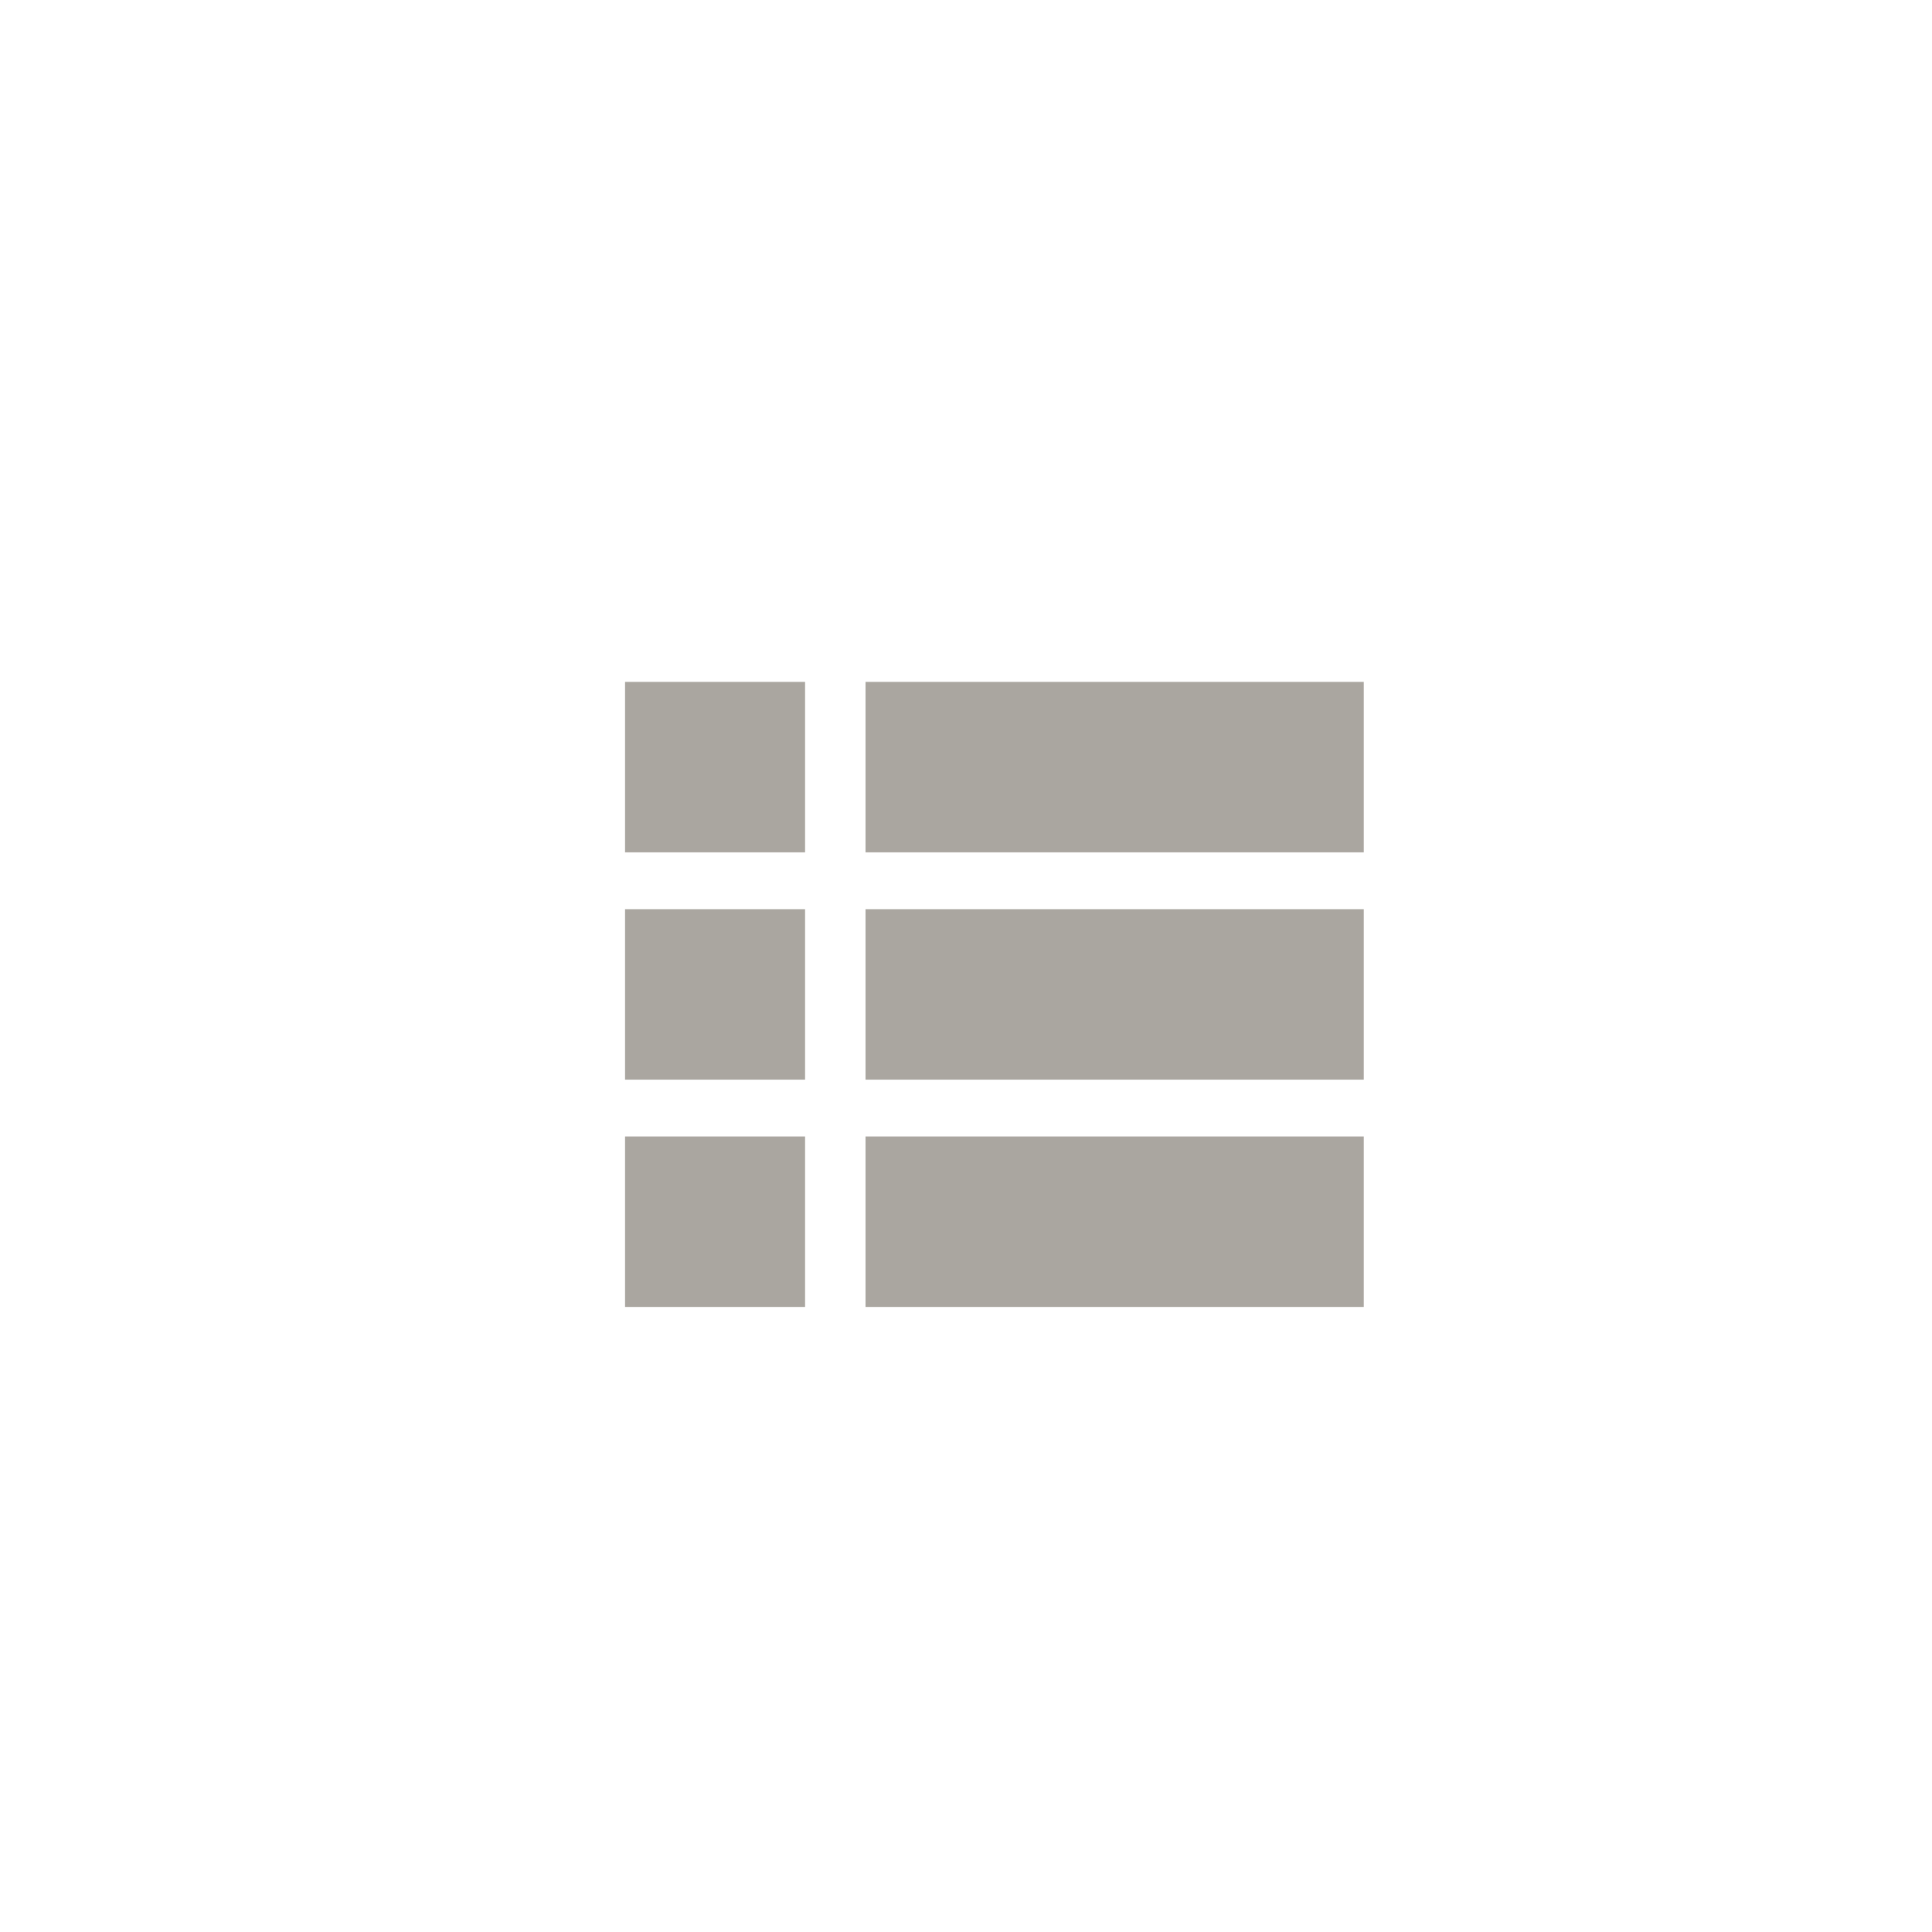 <?xml version="1.0" encoding="UTF-8"?>
<svg width="34px" height="34px" viewBox="0 0 34 34" version="1.1" xmlns="http://www.w3.org/2000/svg" xmlns:xlink="http://www.w3.org/1999/xlink">
    <!-- Generator: Sketch 45.2 (43514) - http://www.bohemiancoding.com/sketch -->
    <title>icons/accordion</title>
    <desc>Created with Sketch.</desc>
    <defs></defs>
    <g id="Symbols" stroke="none" stroke-width="1" fill="none" fill-rule="evenodd">
        <g id="icons/accordion" fill="#AAA6A0">
            <path d="M11,12 L14.168,12 L14.168,15 L11,15 L11,12 Z M15.232,12 L24,12 L24,15 L15.232,15 L15.232,12 Z M11,16 L14.168,16 L14.168,19 L11,19 L11,16 Z M15.232,16 L24,16 L24,19 L15.232,19 L15.232,16 Z M11,20 L14.168,20 L14.168,23 L11,23 L11,20 Z M15.232,20 L24,20 L24,23 L15.232,23 L15.232,20 Z" id="Combined-Shape"></path>
        </g>
    </g>
</svg>